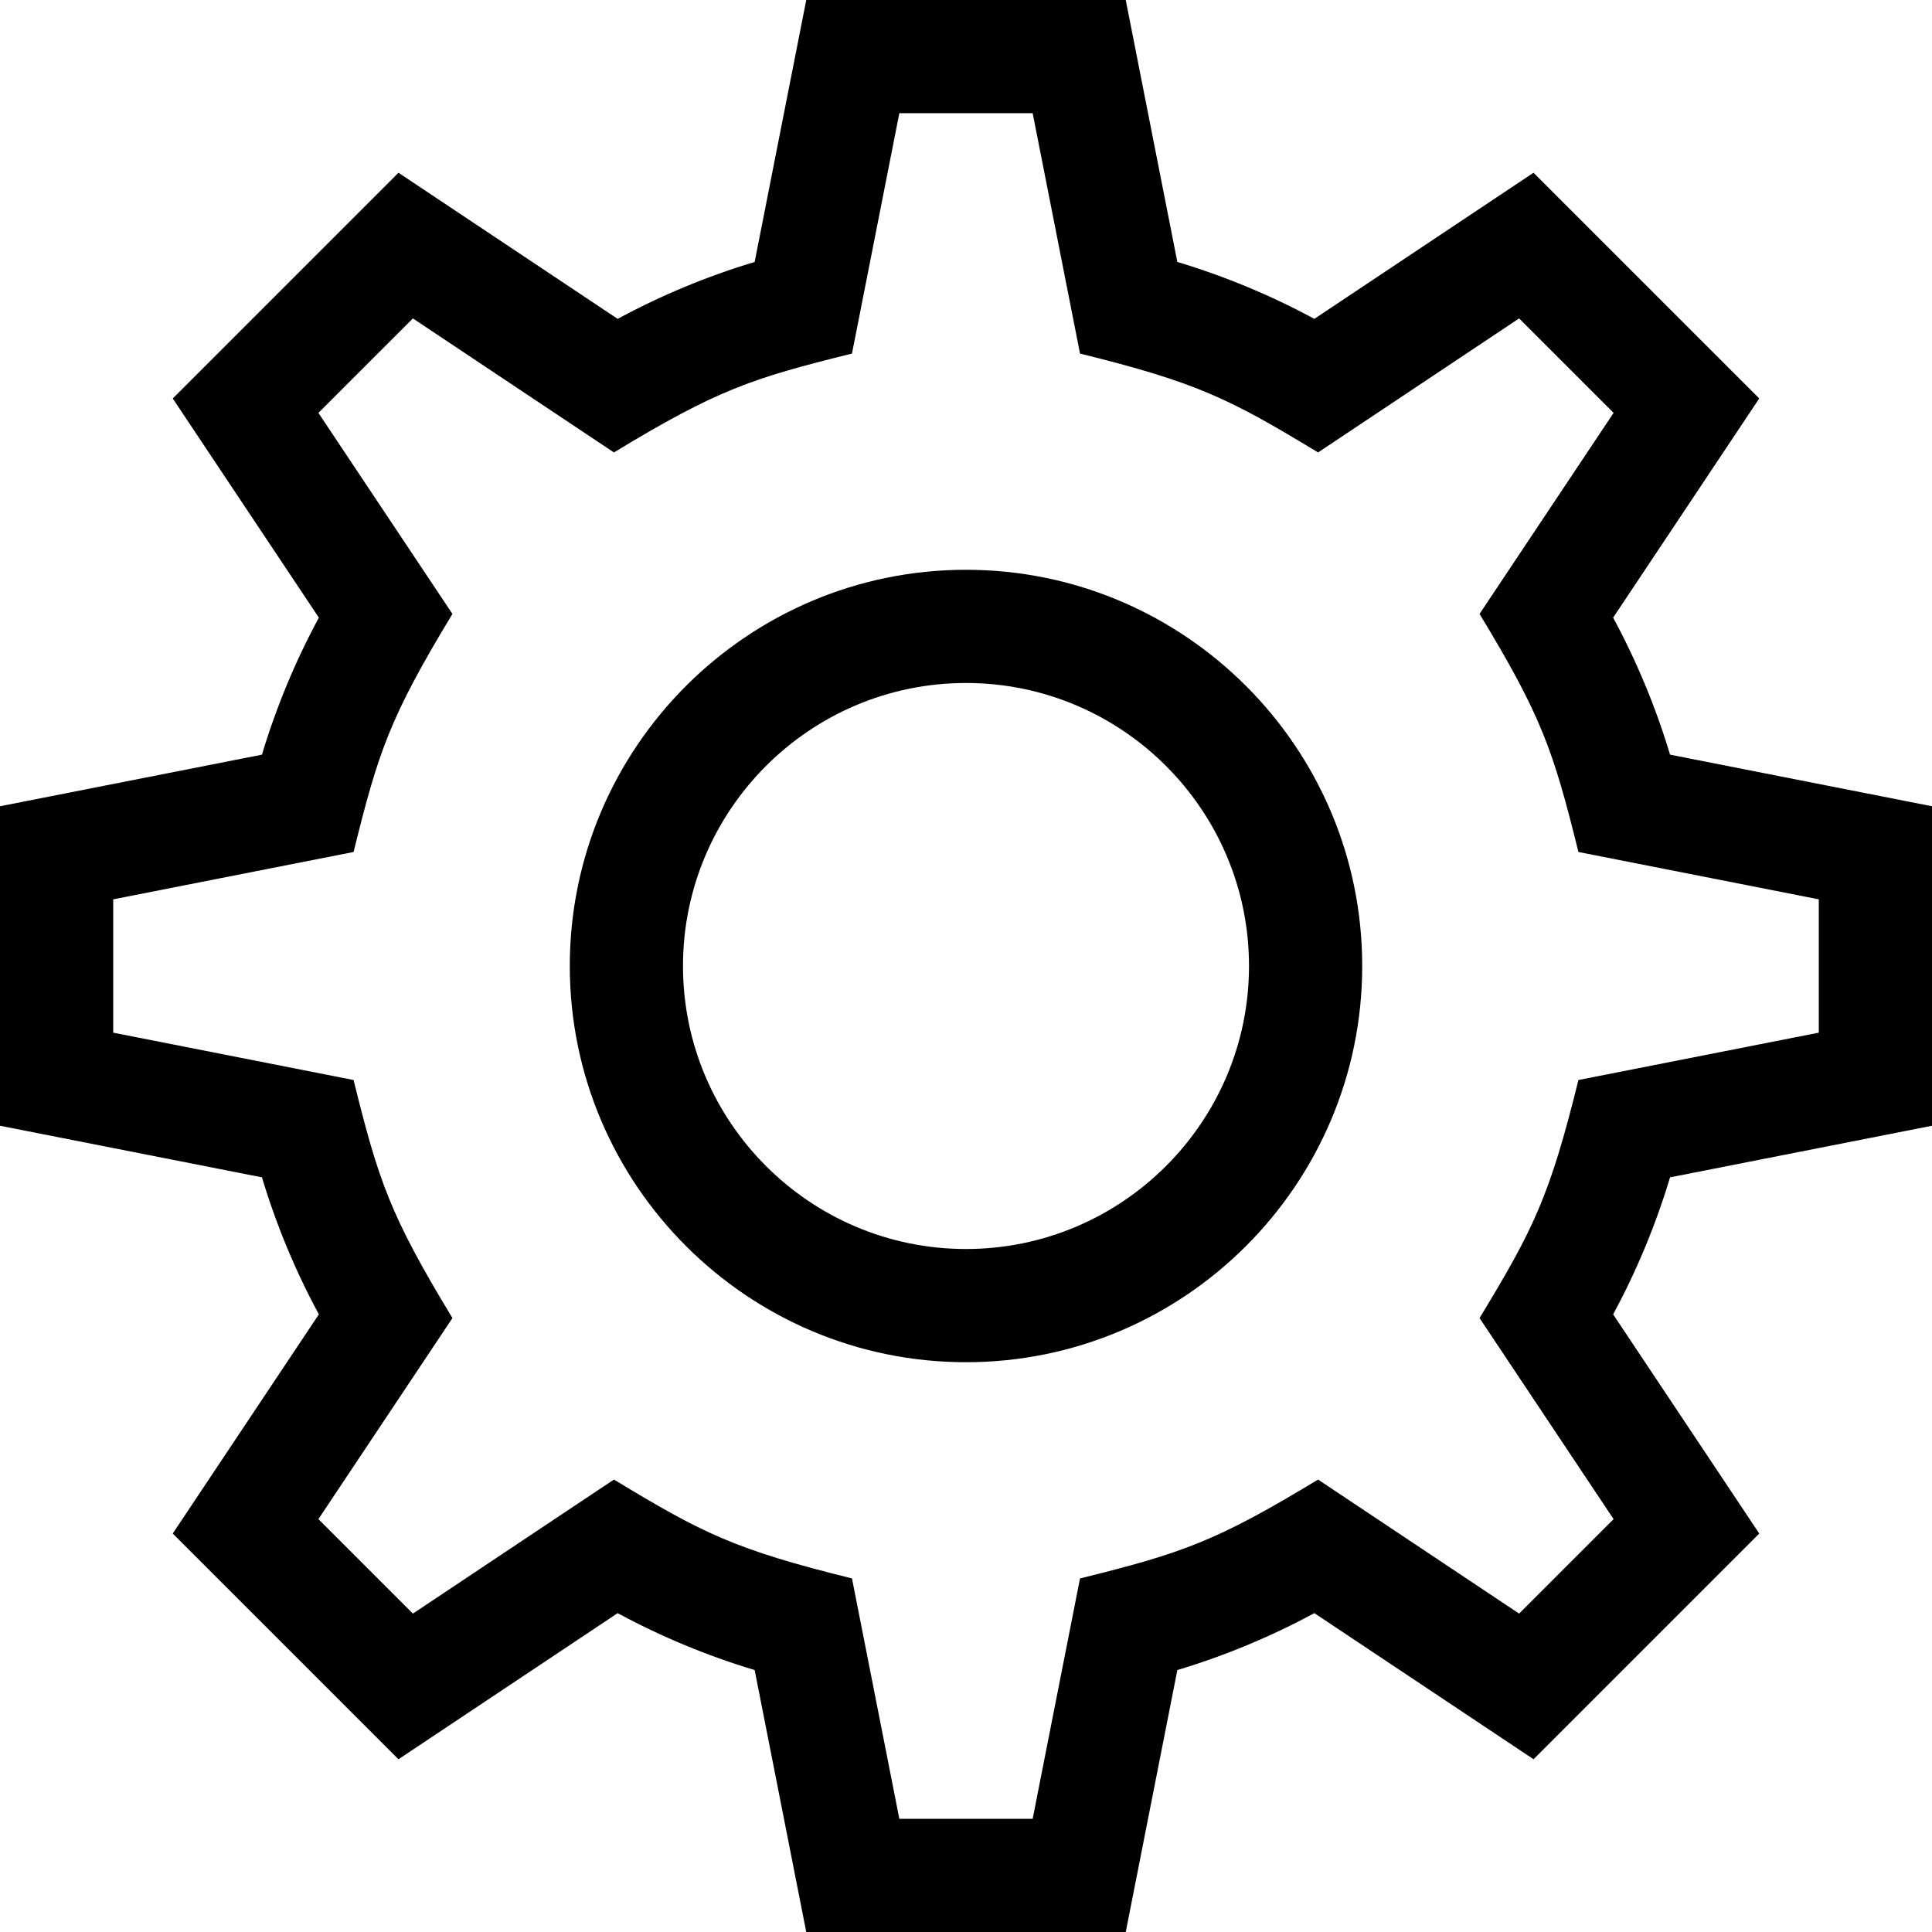 <?xml version="1.0" encoding="iso-8859-1"?>
<!-- Generator: Adobe Illustrator 19.0.0, SVG Export Plug-In . SVG Version: 6.00 Build 0)  -->
<svg version="1.1" id="Capa_1" xmlns="http://www.w3.org/2000/svg" xmlns:xlink="http://www.w3.org/1999/xlink" x="0px" y="0px"
	 viewBox="0 0 512 512" style="enable-background:new 0 0 512 512;" xml:space="preserve">
<g>
	<g>
		<path d="M512,298.333v-84.667l-69.42-13.675c-3.783-12.585-8.833-24.739-15.083-36.309l38.724-58.087L406.404,45.78
			l-58.086,38.724c-11.569-6.251-23.725-11.3-36.31-15.083L298.333,0h-84.666l-13.676,69.42
			c-12.584,3.783-24.739,8.832-36.31,15.083L105.596,45.78L45.78,105.596l38.724,58.087c-6.25,11.57-11.3,23.724-15.083,36.309
			L0,213.667v84.667l69.42,13.676c3.783,12.584,8.833,24.739,15.083,36.309l-38.724,58.087l59.816,59.816l58.086-38.724
			c11.57,6.251,23.726,11.3,36.31,15.083L213.667,512h84.666l13.676-69.42c12.585-3.783,24.739-8.832,36.31-15.083l58.086,38.724
			l59.816-59.816l-38.724-58.087c6.25-11.57,11.3-23.724,15.083-36.309L512,298.333z M427.617,402.582l-25.035,25.035
			l-53.278-35.519c-27.034,16.387-35.993,19.506-63.088,26.2L273.667,482h-35.334l-12.549-63.702
			c-30.833-7.617-39.367-11.822-63.088-26.2l-53.278,35.519l-25.035-25.035l35.519-53.278c-16.499-27.218-19.557-36.212-26.2-63.088
			L30,273.667v-35.333l63.701-12.549c6.552-26.51,9.554-35.628,26.2-63.088l-35.519-53.278l25.035-25.035l53.278,35.518
			c27.256-16.52,36.263-19.572,63.088-26.2L238.333,30h35.334l12.549,63.702c30.893,7.633,39.418,11.852,63.088,26.2l53.278-35.518
			l25.035,25.035l-35.519,53.278c16.354,26.979,19.49,35.938,26.2,63.088L482,238.333v35.333l-63.701,12.549
			c-7.636,30.894-11.833,39.386-26.2,63.088L427.617,402.582z"/>
	</g>
</g>
<g>
	<g>
		<path d="M256,151c-57.897,0-105,47.103-105,105c0,57.897,47.103,105,105,105c57.897,0,105-47.103,105-105
			C361,198.103,313.897,151,256,151z M256,331c-41.355,0-75-33.645-75-75c0-41.355,33.645-75,75-75s75,33.645,75,75
			S297.355,331,256,331z"/>
	</g>
</g>
<g>
</g>
<g>
</g>
<g>
</g>
<g>
</g>
<g>
</g>
<g>
</g>
<g>
</g>
<g>
</g>
<g>
</g>
<g>
</g>
<g>
</g>
<g>
</g>
<g>
</g>
<g>
</g>
<g>
</g>
</svg>
